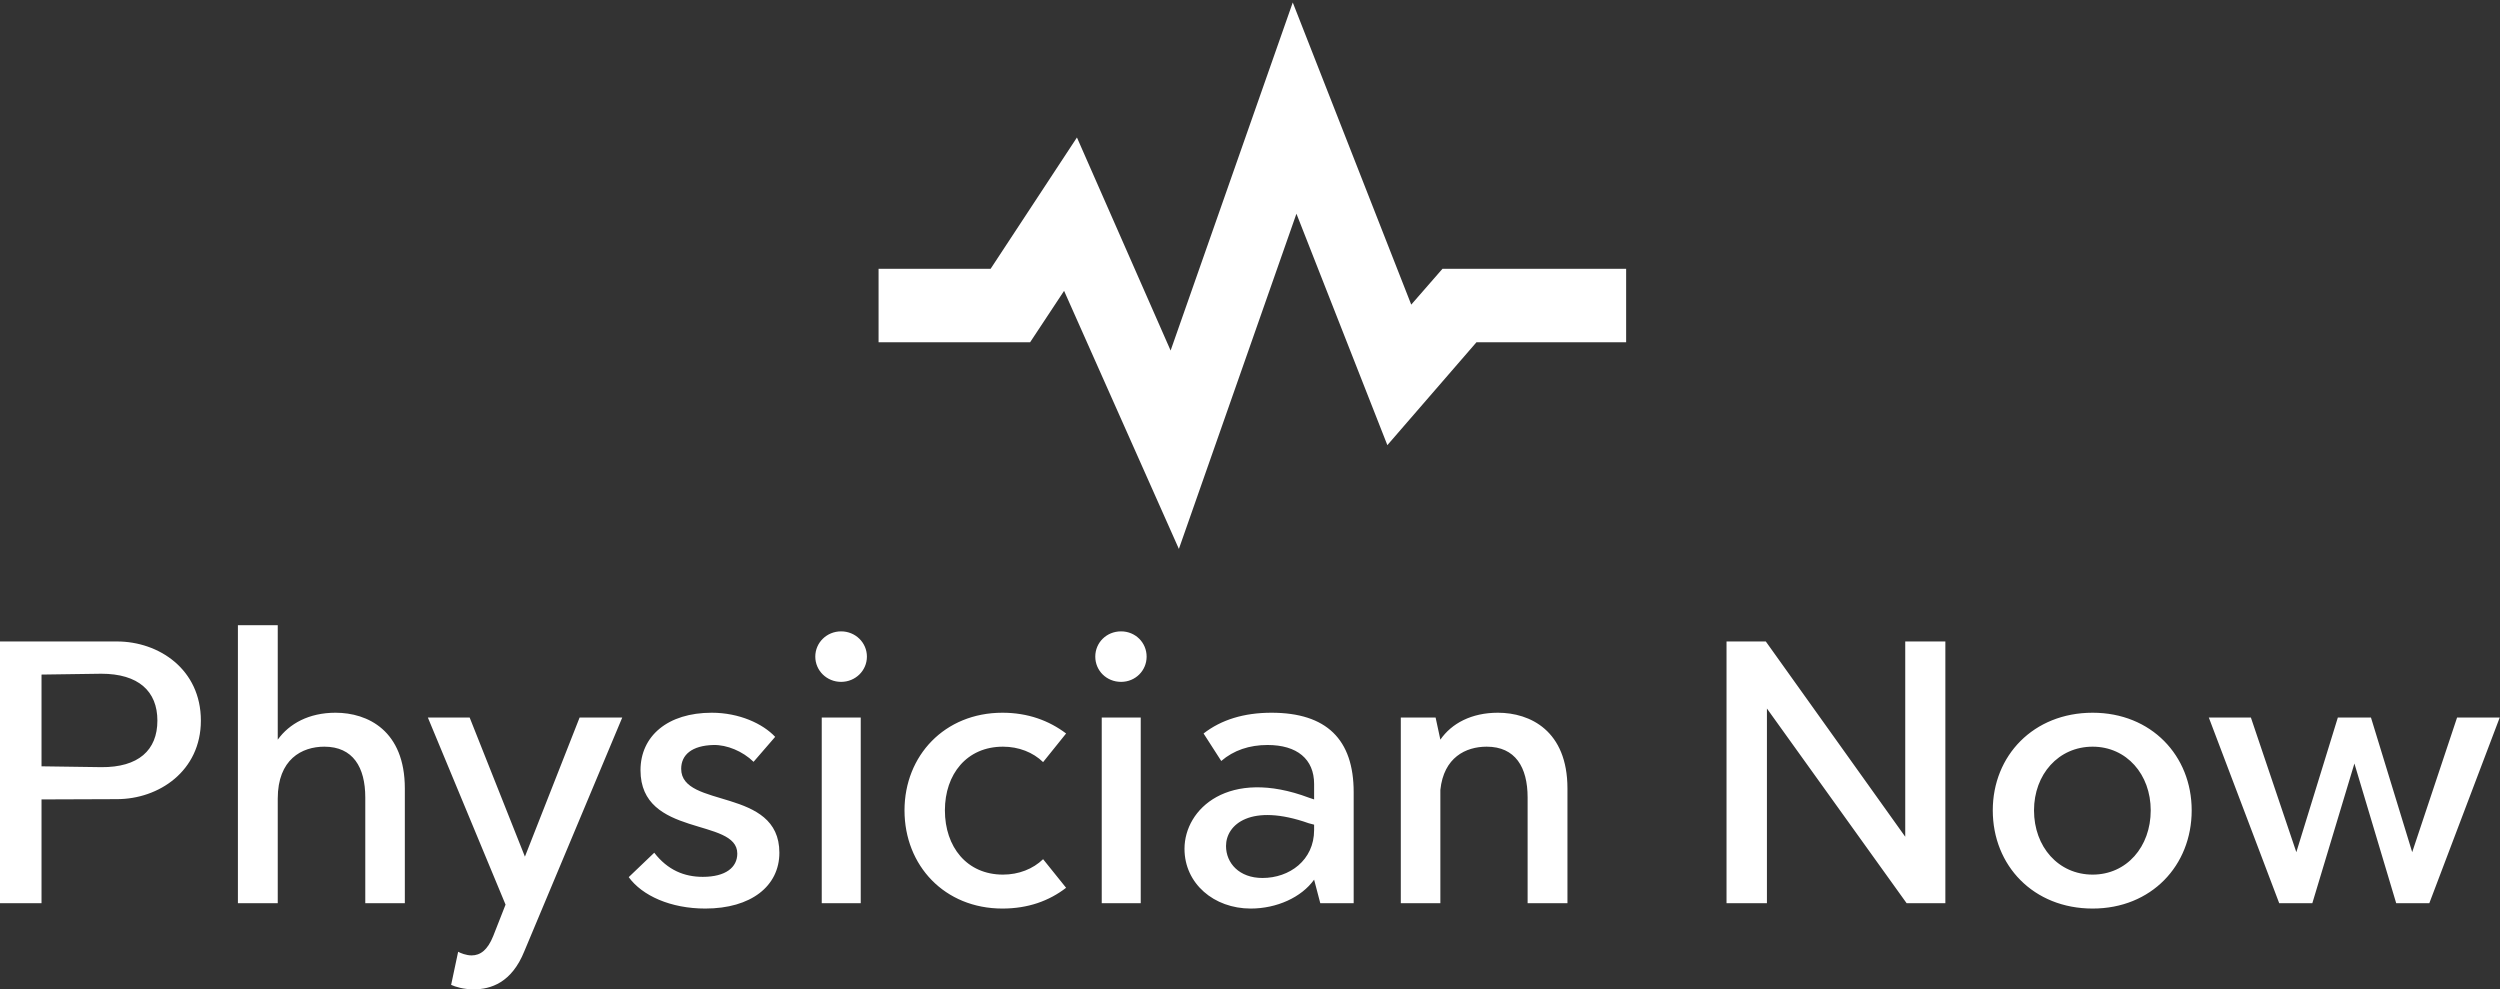 <svg data-v-423bf9ae="" xmlns="http://www.w3.org/2000/svg" viewBox="0 0 411.864 163" class="iconAbove"><rect x="0" y="0" width="411.864" height="163" fill="#333333" stroke="none"/><!----><!----><!----><g data-v-423bf9ae="" id="9b40831a-625b-4411-9dd0-346d265724b7" fill="white" transform="matrix(4.622,0,0,4.622,-5.408,88.023)"><path d="M5.34 3.82L1.17 3.82L1.17 13.15L2.65 13.15L2.65 9.45L5.34 9.44C6.83 9.44 8.33 8.44 8.33 6.64C8.33 4.81 6.83 3.82 5.34 3.82ZM4.78 8.30L2.65 8.27L2.65 5.00L4.78 4.97C6.10 4.97 6.78 5.59 6.78 6.64C6.78 7.70 6.10 8.31 4.78 8.30ZM13.13 6.36C12.18 6.36 11.48 6.75 11.07 7.32L11.07 3.24L9.65 3.24L9.65 13.15L11.07 13.15L11.07 9.42C11.07 8.02 11.93 7.57 12.73 7.57C13.75 7.57 14.19 8.30 14.19 9.38L14.19 13.15L15.60 13.15L15.60 9.06C15.60 7 14.28 6.36 13.13 6.36ZM21.83 6.53L19.88 11.49L17.91 6.53L16.42 6.53L19.19 13.20L18.75 14.32C18.55 14.82 18.29 15.01 17.98 15.01C17.79 15.01 17.59 14.93 17.50 14.88L17.25 16.06C17.40 16.13 17.70 16.22 18.05 16.22C18.67 16.22 19.41 15.98 19.86 14.86L23.35 6.53ZM23.58 12.22C24.06 12.88 25.07 13.34 26.31 13.34C27.94 13.34 28.95 12.54 28.95 11.35C28.95 9.00 25.45 9.79 25.45 8.36C25.45 7.86 25.83 7.53 26.60 7.51C27.08 7.50 27.64 7.73 28.03 8.11L28.80 7.22C28.36 6.75 27.52 6.36 26.54 6.36C24.97 6.36 24.00 7.19 24.00 8.41C24.00 10.82 27.45 10.09 27.45 11.38C27.45 11.87 27.04 12.21 26.22 12.21C25.56 12.21 24.97 11.97 24.49 11.35ZM31.15 5.26C31.66 5.26 32.07 4.86 32.07 4.36C32.07 3.86 31.66 3.46 31.15 3.46C30.64 3.46 30.23 3.86 30.23 4.36C30.23 4.86 30.64 5.26 31.15 5.26ZM30.46 13.15L31.85 13.15L31.85 6.53L30.46 6.53ZM36.90 13.34C37.81 13.34 38.56 13.07 39.17 12.60L38.35 11.58C37.99 11.93 37.48 12.13 36.92 12.13C35.63 12.13 34.85 11.14 34.85 9.84C34.85 8.55 35.63 7.57 36.92 7.57C37.48 7.57 37.99 7.77 38.35 8.12L39.17 7.10C38.56 6.64 37.81 6.36 36.90 6.36C34.84 6.36 33.41 7.89 33.41 9.84C33.41 11.81 34.84 13.34 36.90 13.34ZM41.13 5.26C41.64 5.26 42.04 4.86 42.04 4.36C42.04 3.86 41.64 3.46 41.13 3.46C40.61 3.46 40.21 3.86 40.21 4.36C40.21 4.86 40.61 5.26 41.13 5.26ZM40.44 13.15L41.83 13.15L41.83 6.53L40.44 6.53ZM45.75 13.34C46.68 13.34 47.56 12.94 48.01 12.31L48.23 13.15L49.42 13.15L49.42 9.19C49.42 7.31 48.45 6.36 46.49 6.36C45.51 6.36 44.70 6.61 44.07 7.10L44.70 8.08C45.14 7.70 45.70 7.51 46.35 7.51C47.40 7.51 48.01 8.01 48.01 8.90L48.01 9.45L47.83 9.39C44.96 8.31 43.39 9.79 43.39 11.21C43.39 12.45 44.44 13.34 45.75 13.34ZM46.17 12.25C45.34 12.25 44.87 11.72 44.87 11.11C44.87 10.34 45.76 9.57 47.82 10.30L48.01 10.35L48.01 10.54C48.01 11.62 47.13 12.25 46.17 12.25ZM54.56 6.36C53.62 6.36 52.91 6.74 52.51 7.32L52.34 6.53L51.10 6.53L51.10 13.15L52.51 13.15L52.51 9.11C52.63 7.95 53.42 7.57 54.16 7.57C55.18 7.57 55.62 8.30 55.62 9.38L55.62 13.15L57.04 13.15L57.04 9.06C57.04 7 55.71 6.36 54.56 6.36ZM69.08 3.82L69.08 10.78L64.11 3.82L62.71 3.82L62.71 13.15L64.15 13.15L64.15 6.21L69.13 13.15L70.51 13.15L70.51 3.82ZM75.76 13.34C77.85 13.34 79.29 11.81 79.29 9.84C79.29 7.89 77.85 6.36 75.76 6.36C73.65 6.36 72.20 7.89 72.20 9.84C72.20 11.81 73.65 13.34 75.76 13.34ZM75.76 12.13C74.54 12.13 73.67 11.14 73.67 9.84C73.67 8.56 74.54 7.57 75.76 7.57C76.97 7.57 77.83 8.56 77.83 9.84C77.83 11.14 76.97 12.13 75.76 12.13ZM88.75 6.53L87.15 11.33L85.68 6.53L84.50 6.53L83.02 11.33L81.40 6.53L79.90 6.53L82.41 13.15L83.59 13.15L85.09 8.17L86.58 13.15L87.76 13.15L90.27 6.53Z"></path></g><!----><g data-v-423bf9ae="" id="ccb0d7e1-2b7d-4324-85f5-bd7db7de8c9c" transform="matrix(1.513,0,0,1.513,130.67,-30.457)" stroke="none" fill="white"><path d="M29.5 51.8L42 79.9l12.8-36.5 9.9 25.2 9.7-11.2h16.3v-8h-20l-3.4 3.9-12.9-32.9-13.3 37.9-10.2-23.2-9.4 14.3H9.3v8h16.5z"></path></g><!----></svg>